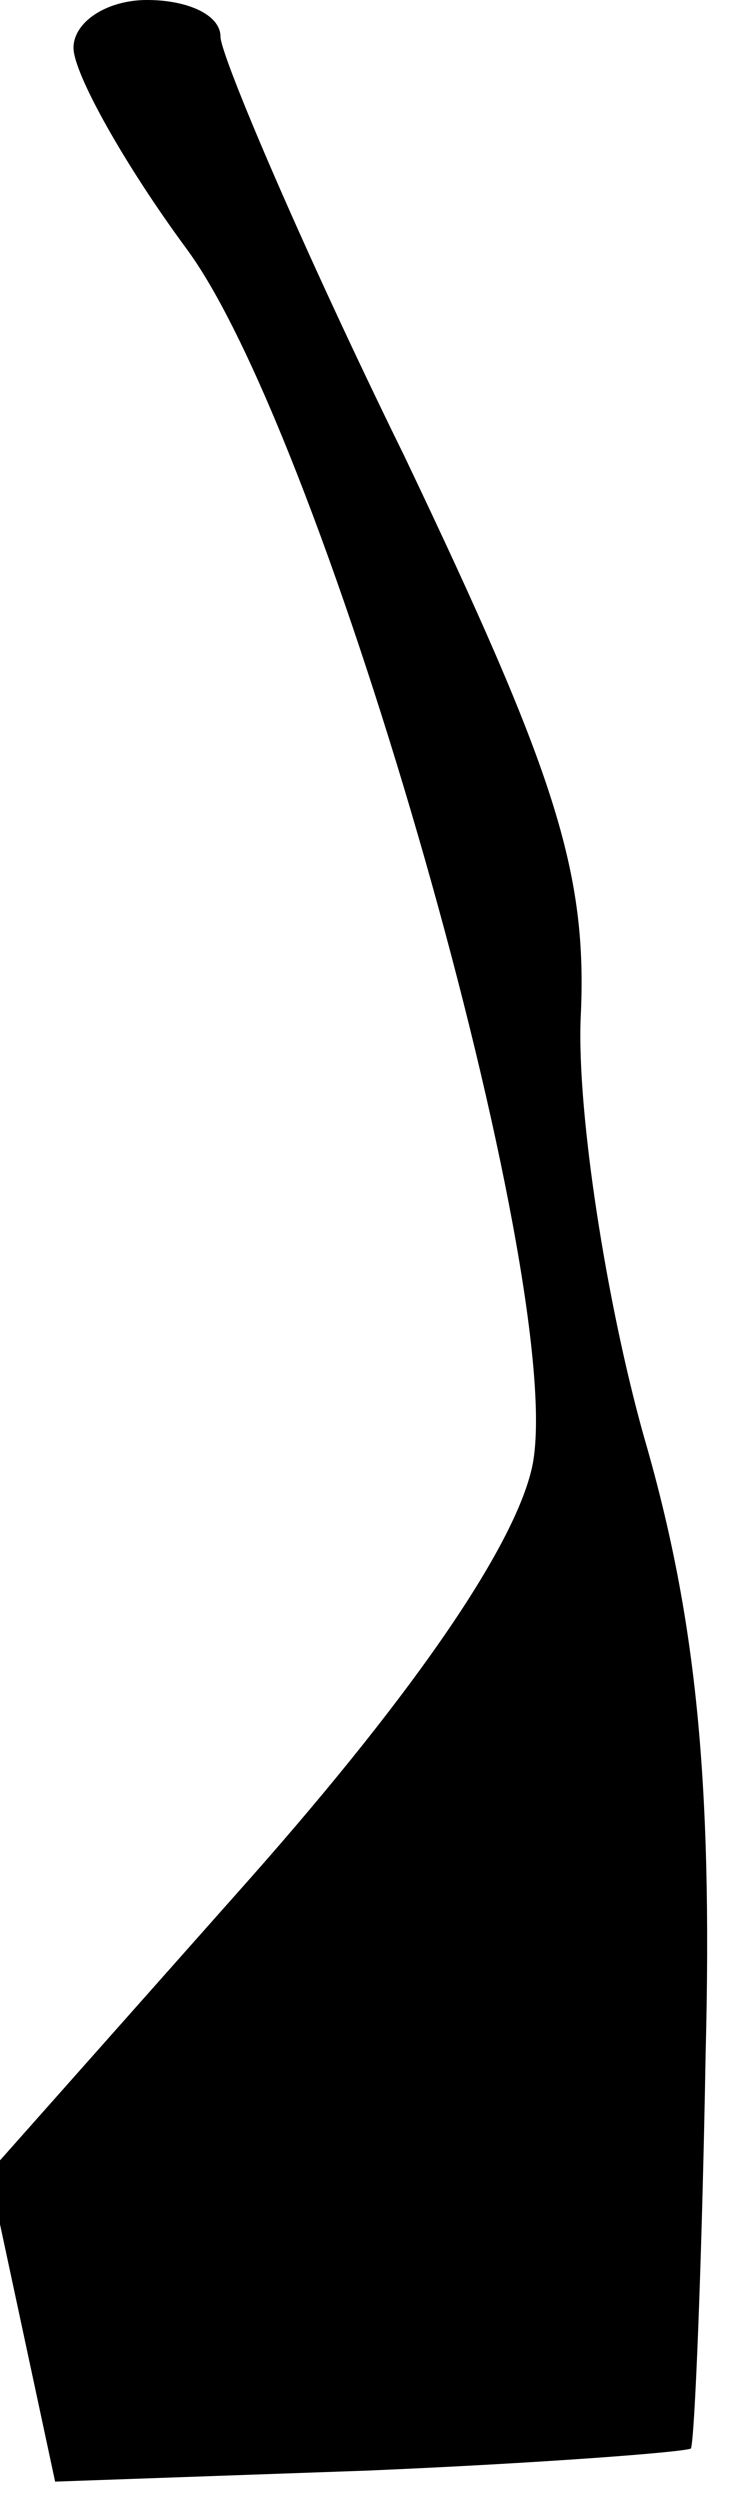 <?xml version="1.0" standalone="no"?>
<!DOCTYPE svg PUBLIC "-//W3C//DTD SVG 20010904//EN"
 "http://www.w3.org/TR/2001/REC-SVG-20010904/DTD/svg10.dtd">
<svg version="1.0" xmlns="http://www.w3.org/2000/svg"
 width="20pt" height="68pt" viewBox="0 0 20 68"
 preserveAspectRatio="xMidYMid meet">
<g transform="translate(0,68) scale(0.1,-0.1)"
fill="#000000" stroke="none">
<path fill="#000000" stroke="none" d="M20 667 c0 -7 14 -32 31 -55 38 -52
103 -280 94 -330 -4 -21 -31 -61 -77 -113 l-71 -80 9 -42 9 -42 85 3 c47 2 86
5 88 6 1 2 3 50 4 107 2 77 -3 121 -17 169 -10 36 -18 87 -17 113 2 40 -7 67
-48 153 -28 57 -50 109 -50 114 0 6 -9 10 -20 10 -11 0 -20 -6 -20 -13z"/>
</g>
</svg>
